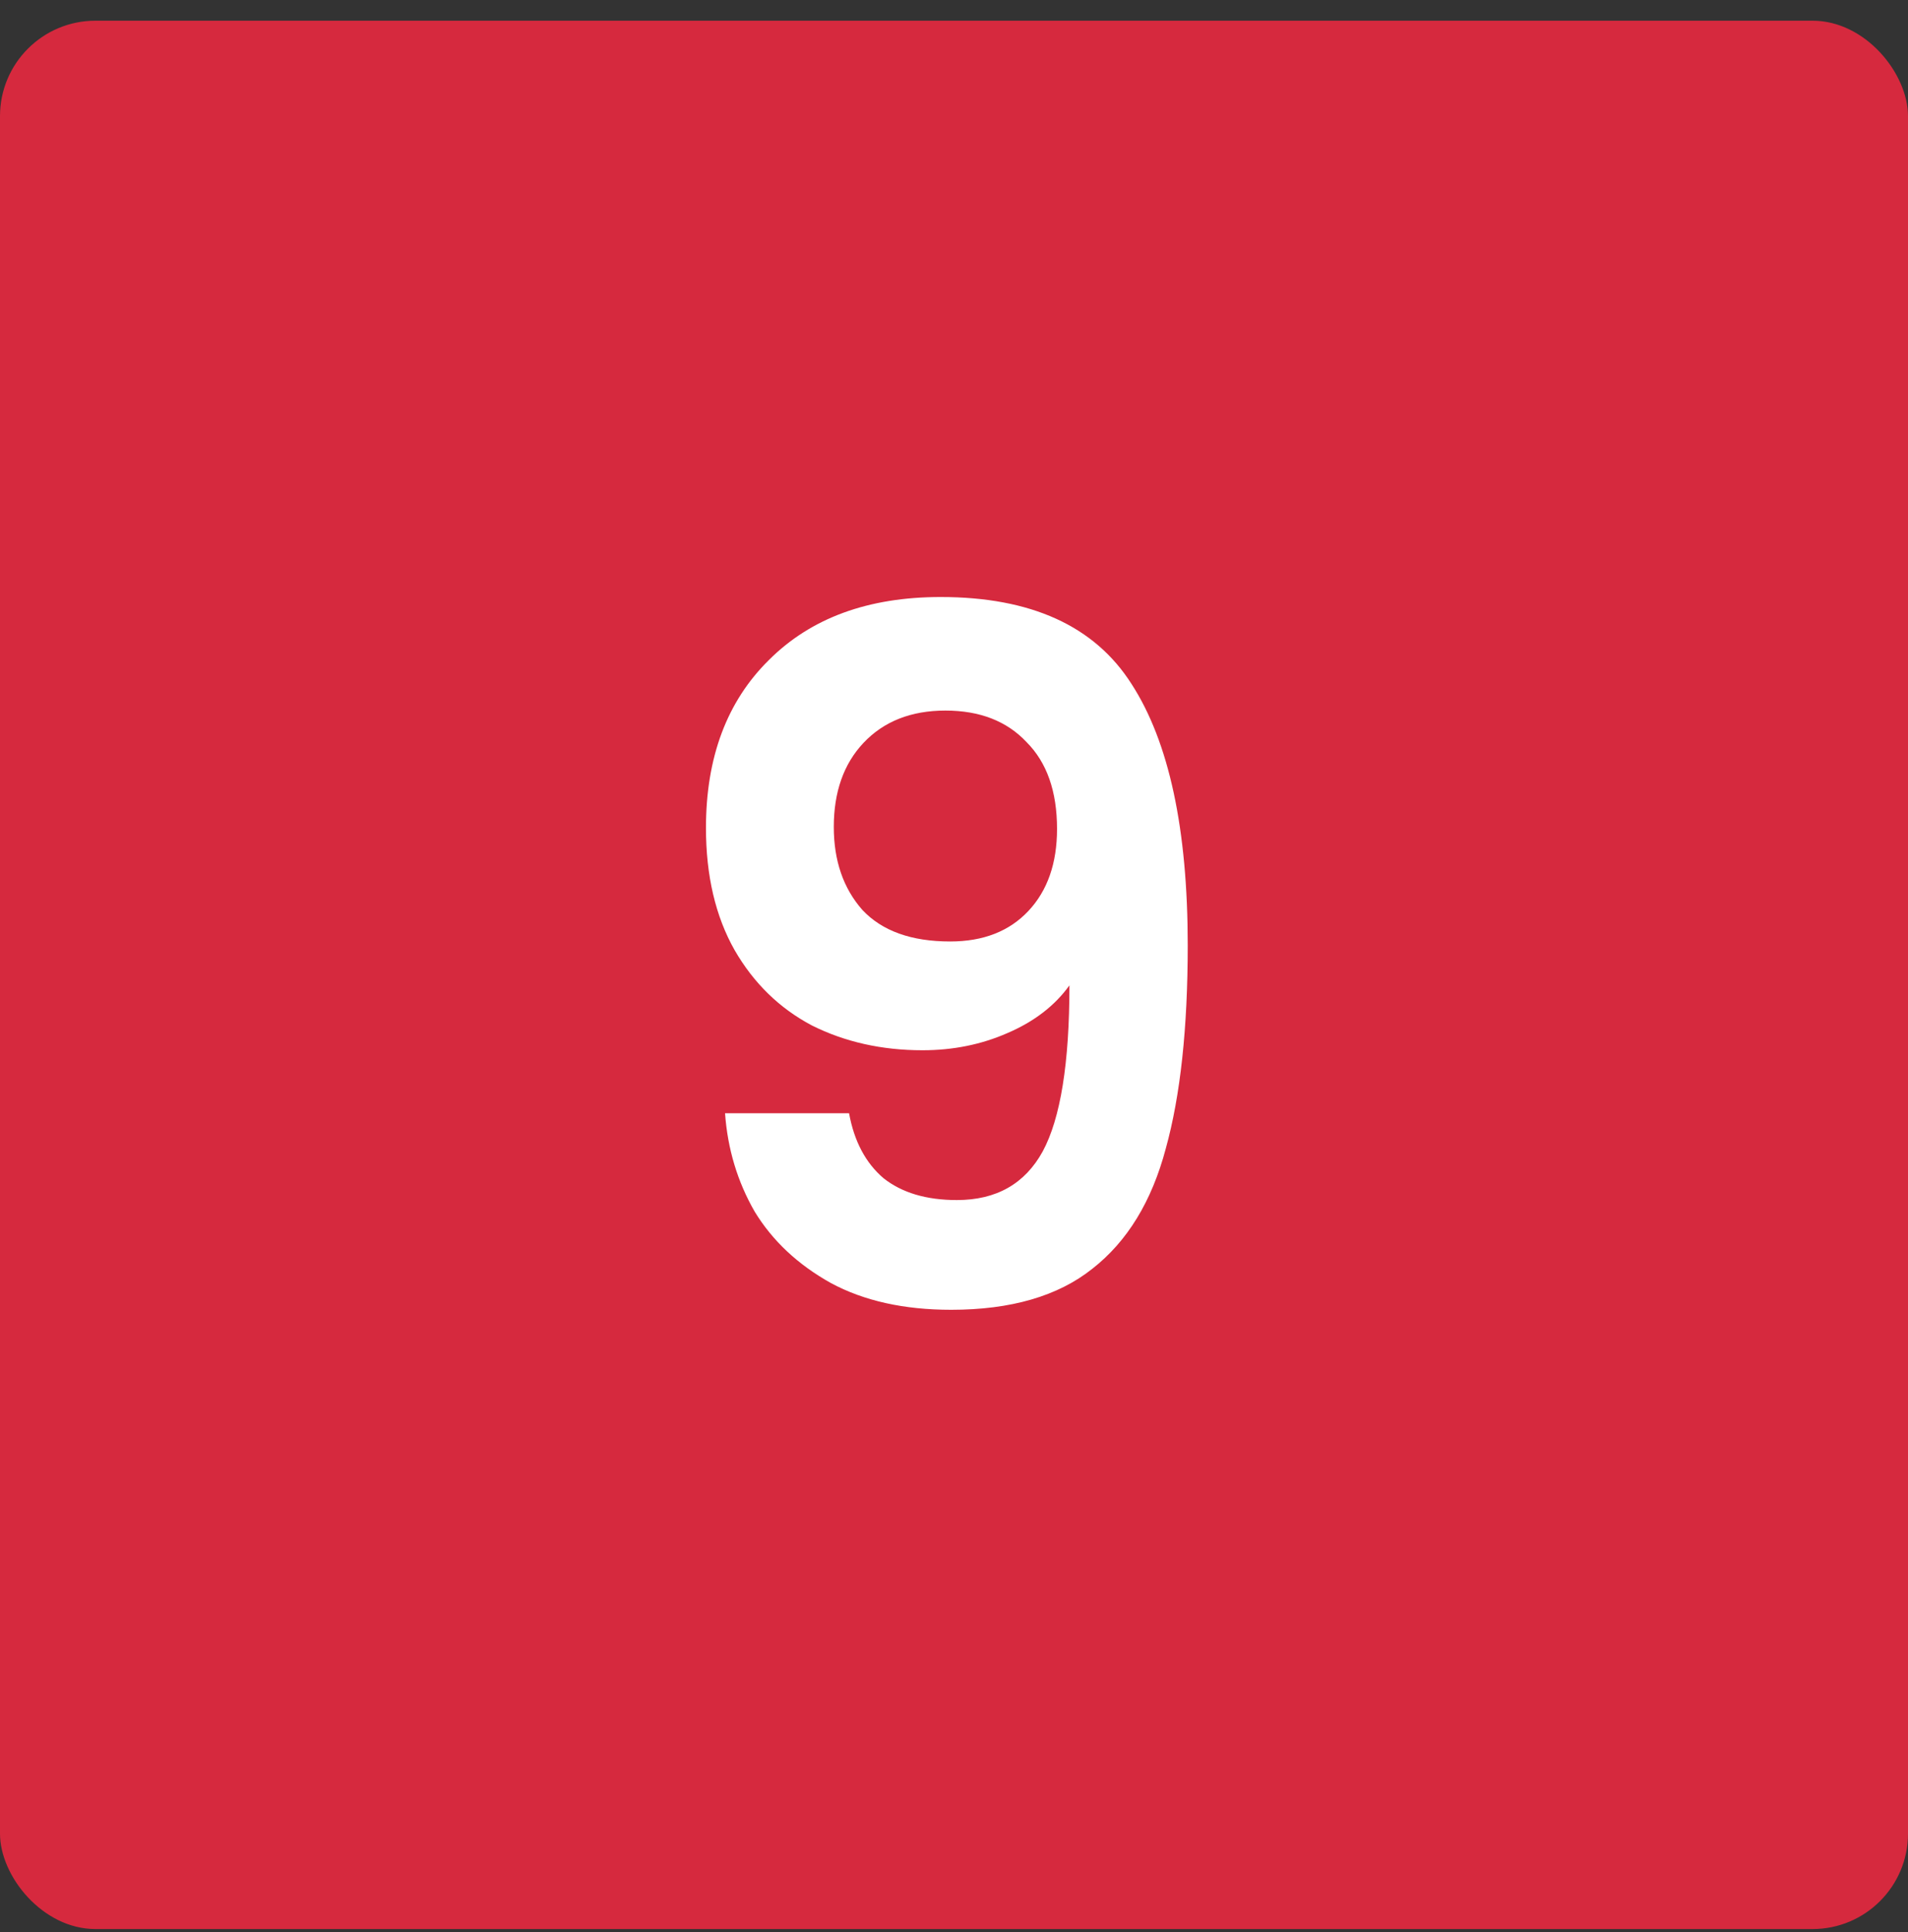 <svg width="80" height="81" viewBox="0 0 80 81" fill="none" xmlns="http://www.w3.org/2000/svg">
<rect x="0" y="0" width="80" height="81" fill="#333333" stroke="none"/>
<rect y="0.868" width="80" height="80" rx="4" fill="#D6293E"/>
<path d="M35.6 46.668C35.813 47.842 36.293 48.748 37.04 49.388C37.813 50.002 38.84 50.308 40.12 50.308C41.773 50.308 42.973 49.628 43.72 48.268C44.467 46.882 44.84 44.562 44.84 41.308C44.227 42.161 43.36 42.828 42.24 43.308C41.147 43.788 39.96 44.028 38.68 44.028C36.973 44.028 35.427 43.681 34.04 42.988C32.68 42.268 31.6 41.215 30.8 39.828C30 38.415 29.6 36.708 29.6 34.708C29.6 31.748 30.48 29.401 32.24 27.668C34 25.908 36.4 25.028 39.44 25.028C43.227 25.028 45.893 26.241 47.44 28.668C49.013 31.095 49.8 34.748 49.8 39.628C49.8 43.095 49.493 45.935 48.88 48.148C48.293 50.361 47.267 52.041 45.8 53.188C44.36 54.335 42.387 54.908 39.88 54.908C37.907 54.908 36.227 54.535 34.84 53.788C33.453 53.015 32.387 52.015 31.64 50.788C30.92 49.535 30.507 48.161 30.4 46.668H35.6ZM39.84 39.468C41.227 39.468 42.32 39.041 43.12 38.188C43.92 37.335 44.32 36.188 44.32 34.748C44.32 33.175 43.893 31.962 43.04 31.108C42.213 30.228 41.08 29.788 39.64 29.788C38.2 29.788 37.053 30.241 36.2 31.148C35.373 32.028 34.96 33.202 34.96 34.668C34.96 36.081 35.36 37.242 36.16 38.148C36.987 39.028 38.213 39.468 39.84 39.468Z" fill="white"/>
</svg>
